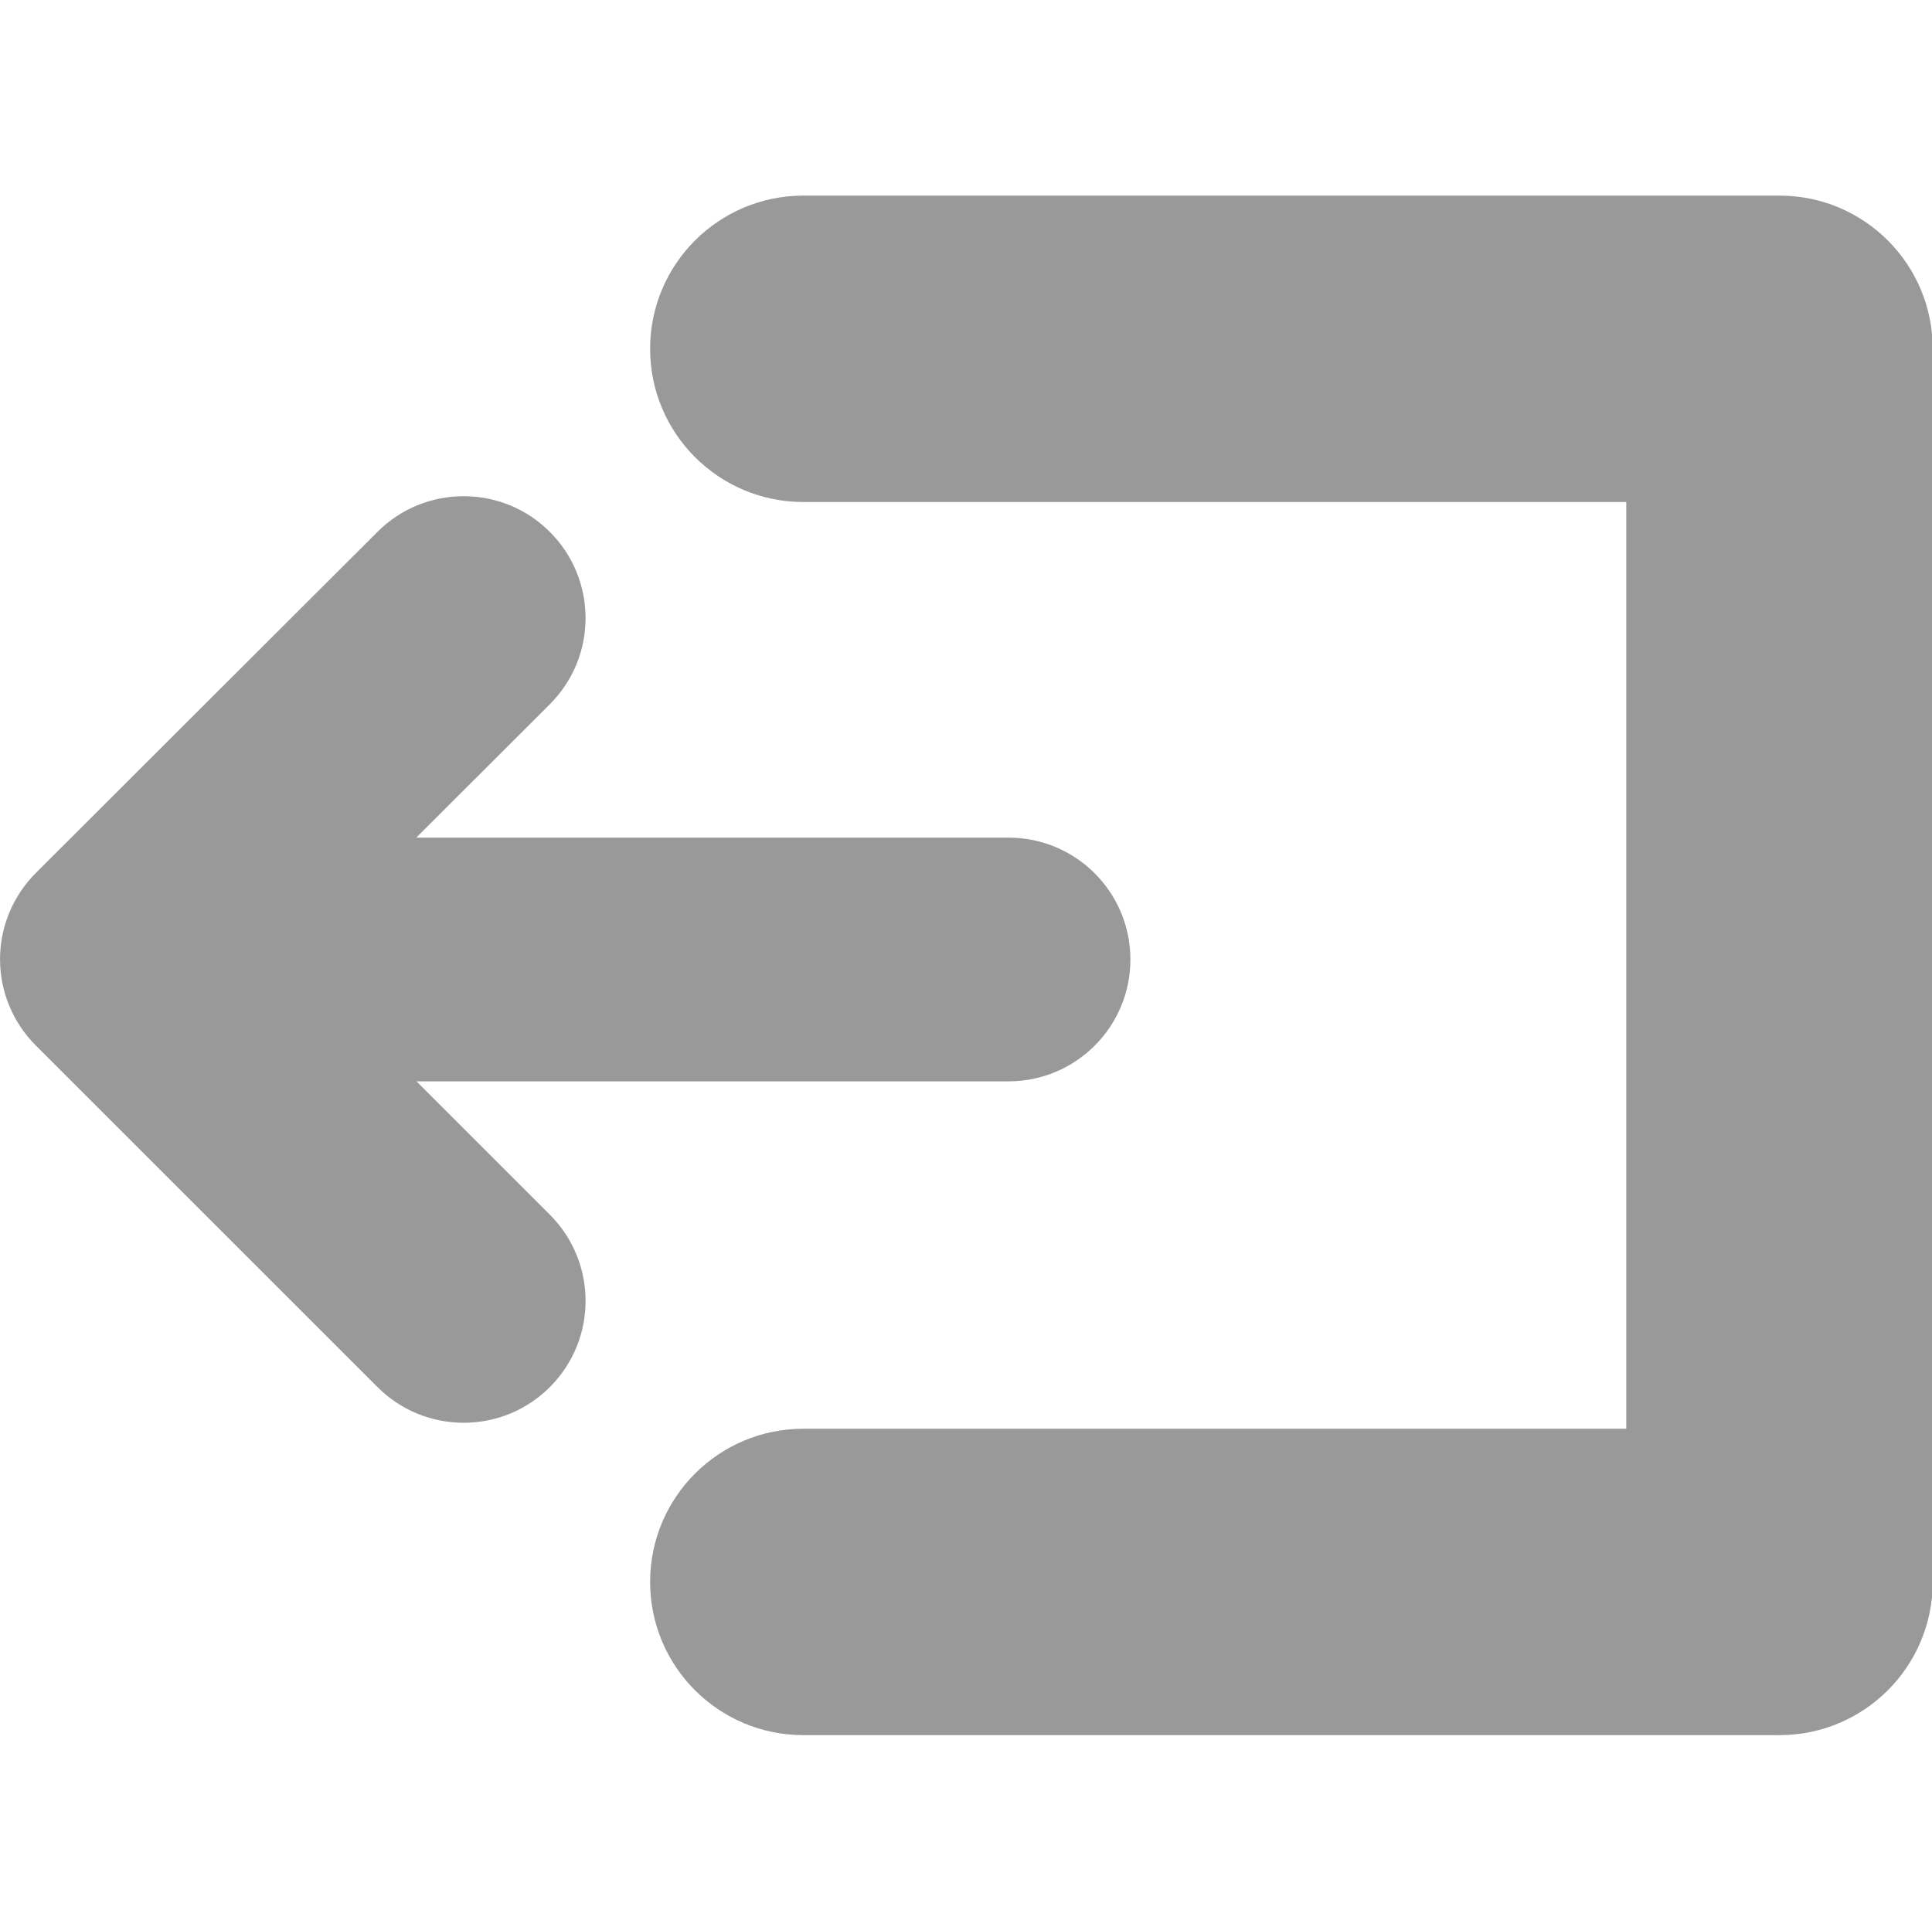 <?xml version="1.0" encoding="UTF-8" standalone="no"?>
<svg
   xmlns:dc="http://purl.org/dc/elements/1.1/"
   xmlns:cc="http://creativecommons.org/ns#"
   xmlns:rdf="http://www.w3.org/1999/02/22-rdf-syntax-ns#"
   xmlns:svg="http://www.w3.org/2000/svg"
   xmlns="http://www.w3.org/2000/svg"
   xmlns:sodipodi="http://sodipodi.sourceforge.net/DTD/sodipodi-0.dtd"
   xmlns:inkscape="http://www.inkscape.org/namespaces/inkscape"
   version="1.1"
   id="Layer_1"
   x="0px"
   y="0px"
   width="16"
   height="15.988"
   viewBox="0 0 16 15.988"
   enable-background="new 0 0 100 100"
   xml:space="preserve"
   inkscape:version="0.48.3.1 r9886"
   sodipodi:docname="logout.svg"
   preserveAspectRatio="xMinYMid meet"><defs
   id="defs13"><linearGradient
     id="linearGradient3802"><stop
       style="stop-color:#000000;stop-opacity:1;"
       offset="0"
       id="stop3804" /><stop
       style="stop-color:#000000;stop-opacity:0.768;"
       offset="1"
       id="stop3806" /></linearGradient><linearGradient
     id="linearGradient3760"><stop
       style="stop-color:#000000;stop-opacity:1;"
       offset="0"
       id="stop3762" /><stop
       style="stop-color:#000000;stop-opacity:0;"
       offset="1"
       id="stop3764" /></linearGradient></defs><sodipodi:namedview
   pagecolor="#ffffff"
   bordercolor="#666666"
   borderopacity="1"
   objecttolerance="10"
   gridtolerance="10"
   guidetolerance="10"
   inkscape:pageopacity="0"
   inkscape:pageshadow="2"
   inkscape:window-width="938"
   inkscape:window-height="1028"
   id="namedview11"
   showgrid="false"
   inkscape:zoom="2.36"
   inkscape:cx="-74.617952"
   inkscape:cy="3.5774998"
   inkscape:window-x="940"
   inkscape:window-y="26"
   inkscape:window-maximized="0"
   inkscape:current-layer="Layer_1"
   fit-margin-top="1.62"
   fit-margin-left="0"
   fit-margin-right="0"
   fit-margin-bottom="1.62" />



<g
   id="g3788"
   style="fill:#999999;fill-opacity:1;fill-rule:evenodd"
   transform="matrix(0.188,0,0,0.188,-1.196,-0.573)"><path
     style="fill:#999999;fill-opacity:1;fill-rule:evenodd"
     id="path3"
     d="m 91.5,18.417 c 0,3.728 -3.022,6.75 -6.75,6.75 h -43 c -3.728,0 -6.75,-3.022 -6.75,-6.75 l 0,0 c 0,-3.728 3.022,-6.75 6.75,-6.75 h 43 c 3.728,0 6.75,3.022 6.75,6.75 l 0,0 z"
     inkscape:connector-curvature="0" /><path
     style="fill:#999999;fill-opacity:1;fill-rule:evenodd"
     id="path5"
     d="m 91.5,72.75 c 0,3.729 -3.022,6.75 -6.75,6.75 h -43 C 38.022,79.5 35,76.479 35,72.75 l 0,0 C 35,69.021 38.022,66 41.75,66 h 43 c 3.728,0 6.75,3.021 6.75,6.75 l 0,0 z"
     inkscape:connector-curvature="0" /><path
     style="fill:#999999;fill-opacity:1;fill-rule:evenodd"
     id="path7"
     d="m 84.75,79.333 c -3.729,0 -6.75,-3.022 -6.75,-6.75 v -53 c 0,-3.728 3.021,-6.75 6.75,-6.75 l 0,0 c 3.729,0 6.75,3.022 6.75,6.75 v 53 c 0,3.728 -3.021,6.75 -6.75,6.75 l 0,0 z"
     inkscape:connector-curvature="0" /><path
     style="fill:#999999;fill-opacity:1;fill-rule:evenodd"
     id="path9"
     d="M 7.936,49.11 22.99,64.164 c 2.097,2.097 5.497,2.097 7.594,0 2.097,-2.097 2.097,-5.497 0,-7.594 l -5.877,-5.877 h 26.079 c 2.967,0 5.371,-2.404 5.371,-5.369 0,-2.966 -2.404,-5.369 -5.371,-5.369 H 24.698 L 30.58,34.08 c 2.099,-2.096 2.101,-5.495 0.005,-7.594 -1.049,-1.05 -2.424,-1.575 -3.799,-1.575 -1.374,0 -2.747,0.523 -3.795,1.57 L 7.938,41.515 c -1.008,1.007 -1.574,2.373 -1.575,3.797 -0.001,1.425 0.566,2.792 1.573,3.798 z"
     inkscape:connector-curvature="0" /></g>
</svg>